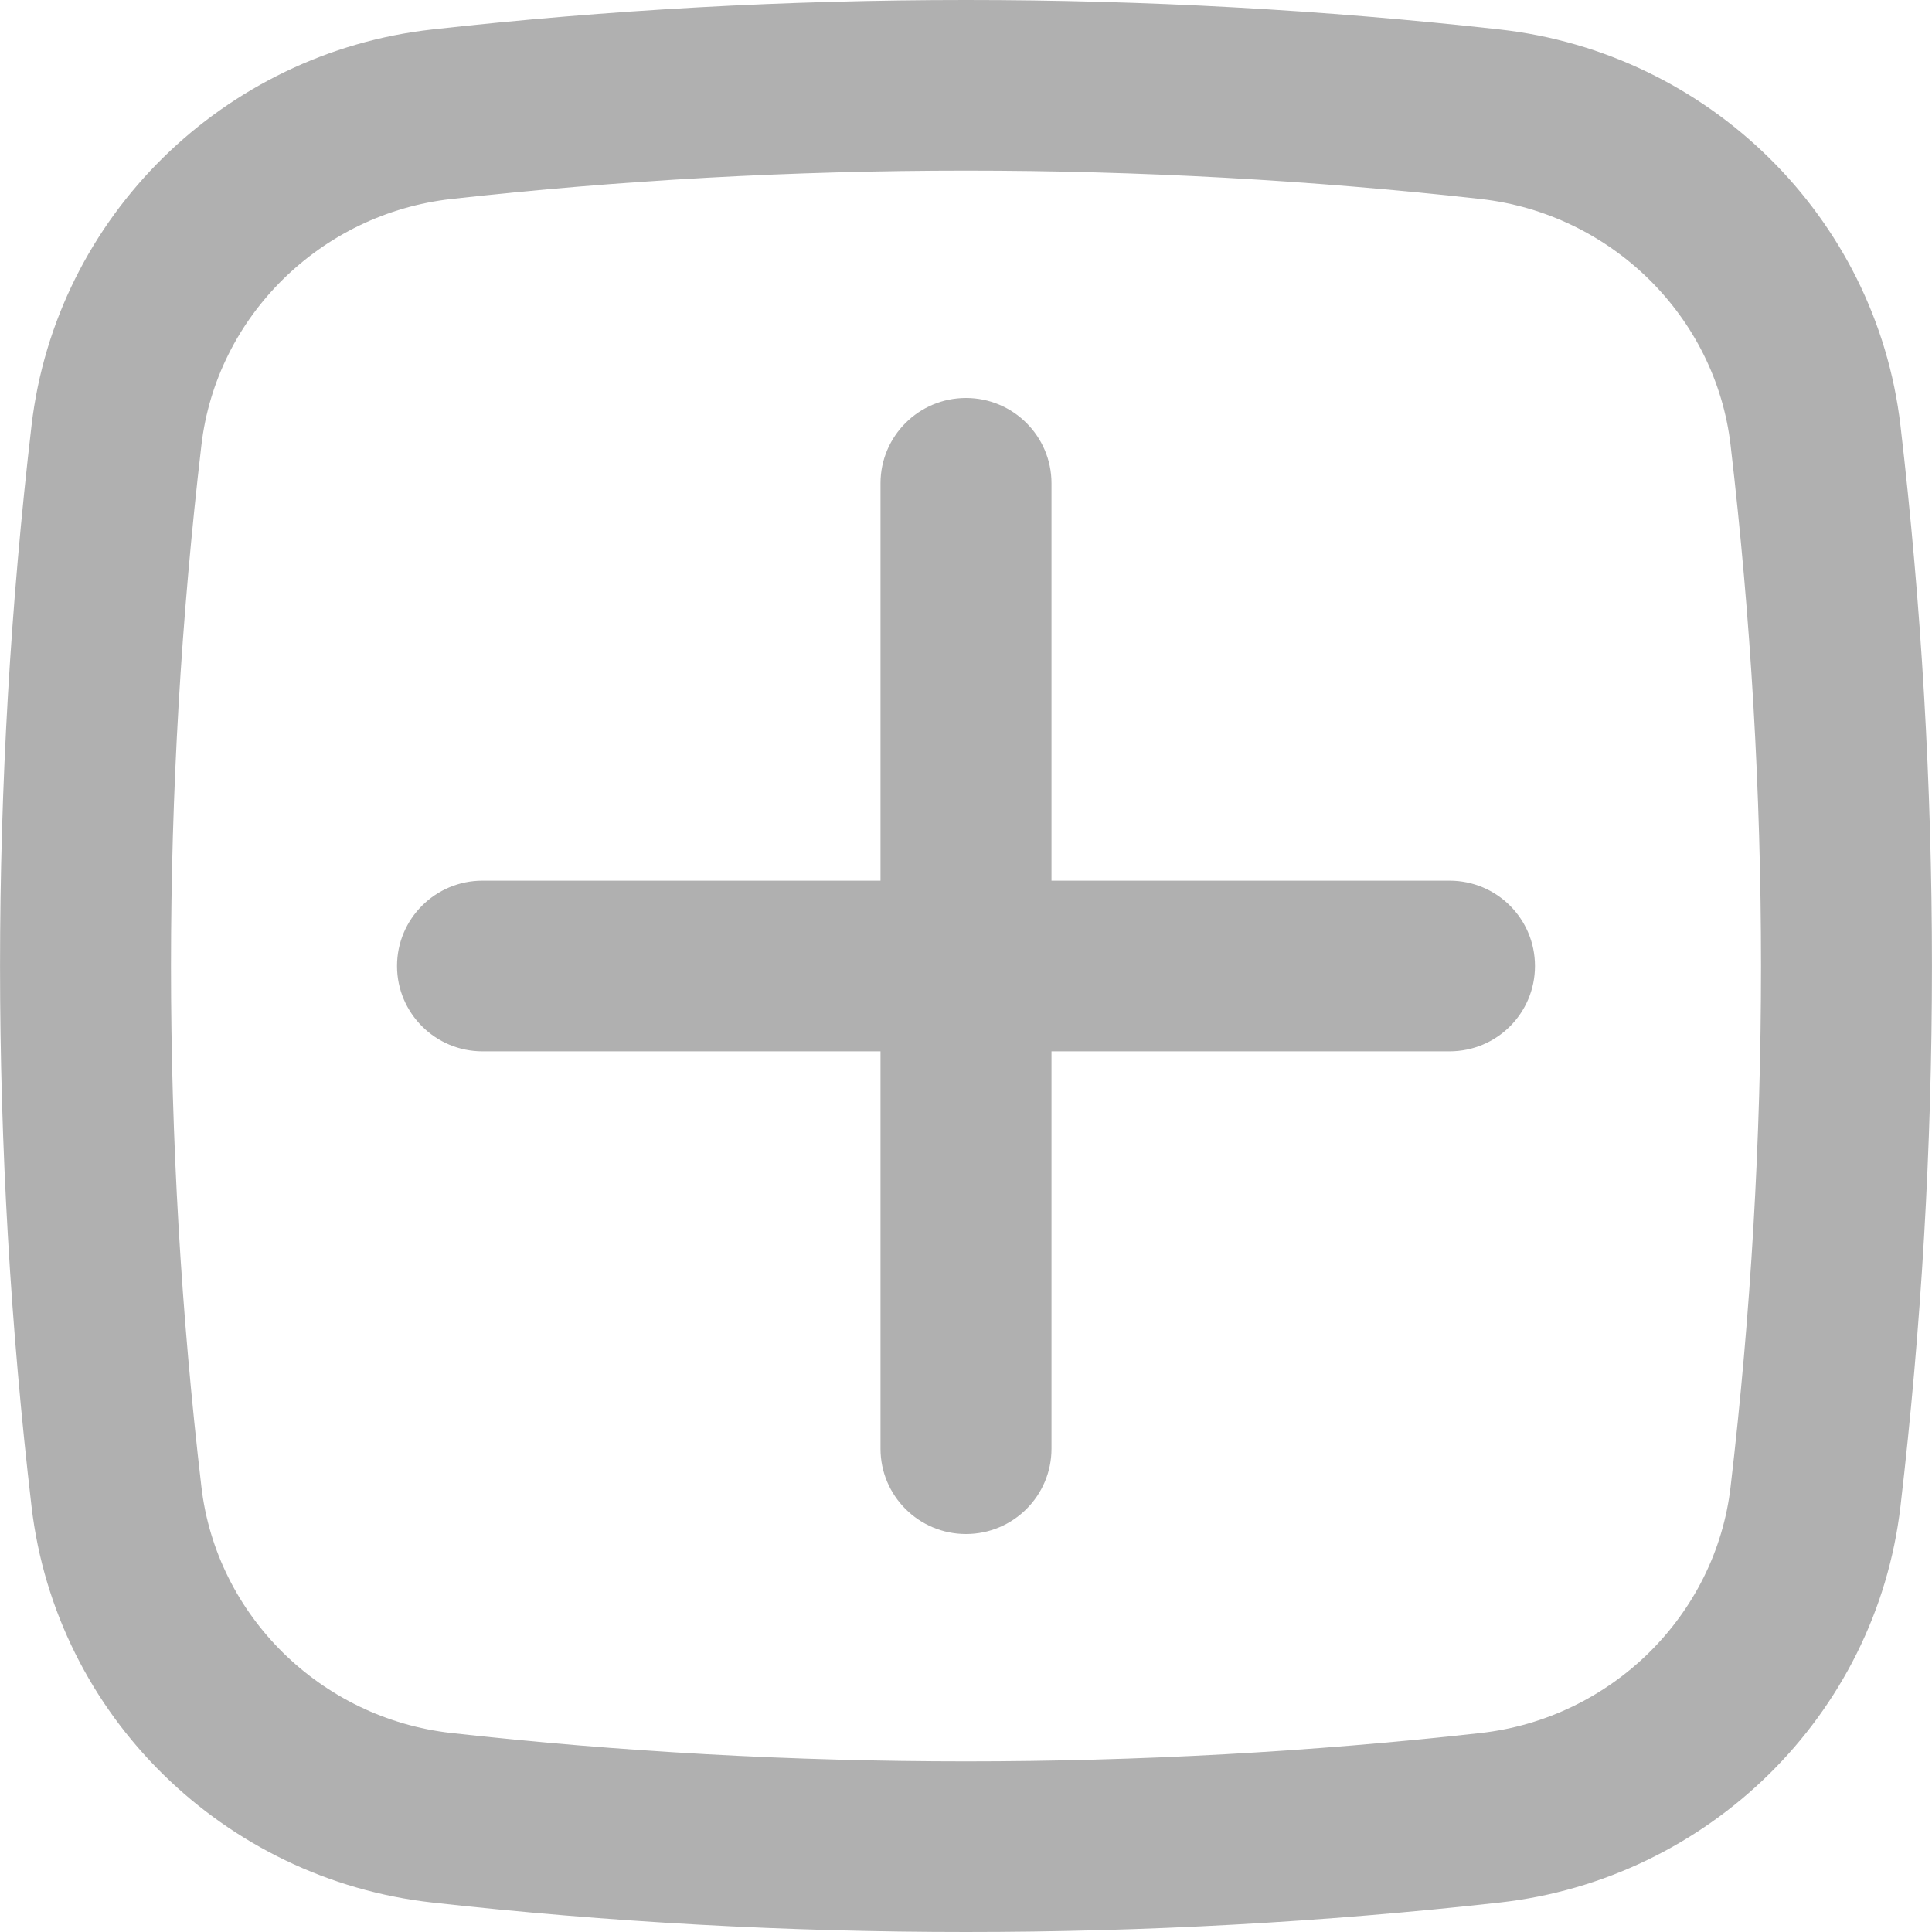 <svg width="12" height="12" viewBox="0 0 12 12" fill="none" xmlns="http://www.w3.org/2000/svg">
<path d="M2.466 6C2.466 5.707 2.704 5.47 2.997 5.47H5.469V3.002C5.469 2.709 5.707 2.472 6 2.472C6.293 2.472 6.531 2.709 6.531 3.002V5.47H9.003C9.297 5.47 9.534 5.707 9.534 6C9.534 6.293 9.297 6.53 9.003 6.53H6.531V8.998C6.531 9.291 6.293 9.528 6 9.528C5.707 9.528 5.469 9.291 5.469 8.998V6.53H2.997C2.704 6.53 2.466 6.293 2.466 6Z" fill="#B0B0B0"/>
<path fill-rule="evenodd" clip-rule="evenodd" d="M2.685 0.183C4.87 -0.061 7.13 -0.061 9.315 0.183C10.608 0.327 11.652 1.344 11.804 2.642C12.065 4.873 12.065 7.127 11.804 9.358C11.652 10.656 10.608 11.673 9.315 11.817C7.13 12.061 4.87 12.061 2.685 11.817C1.392 11.673 0.348 10.656 0.196 9.358C-0.065 7.127 -0.065 4.873 0.196 2.642C0.348 1.344 1.392 0.327 2.685 0.183ZM9.197 1.236C7.09 1.001 4.91 1.001 2.803 1.236C1.993 1.327 1.344 1.965 1.251 2.765C0.999 4.914 0.999 7.086 1.251 9.235C1.344 10.035 1.993 10.673 2.803 10.764C4.91 10.999 7.09 10.999 9.197 10.764C10.007 10.673 10.656 10.035 10.749 9.235C11.001 7.086 11.001 4.914 10.749 2.765C10.656 1.965 10.007 1.327 9.197 1.236Z" fill="#B0B0B0"/>
</svg>
